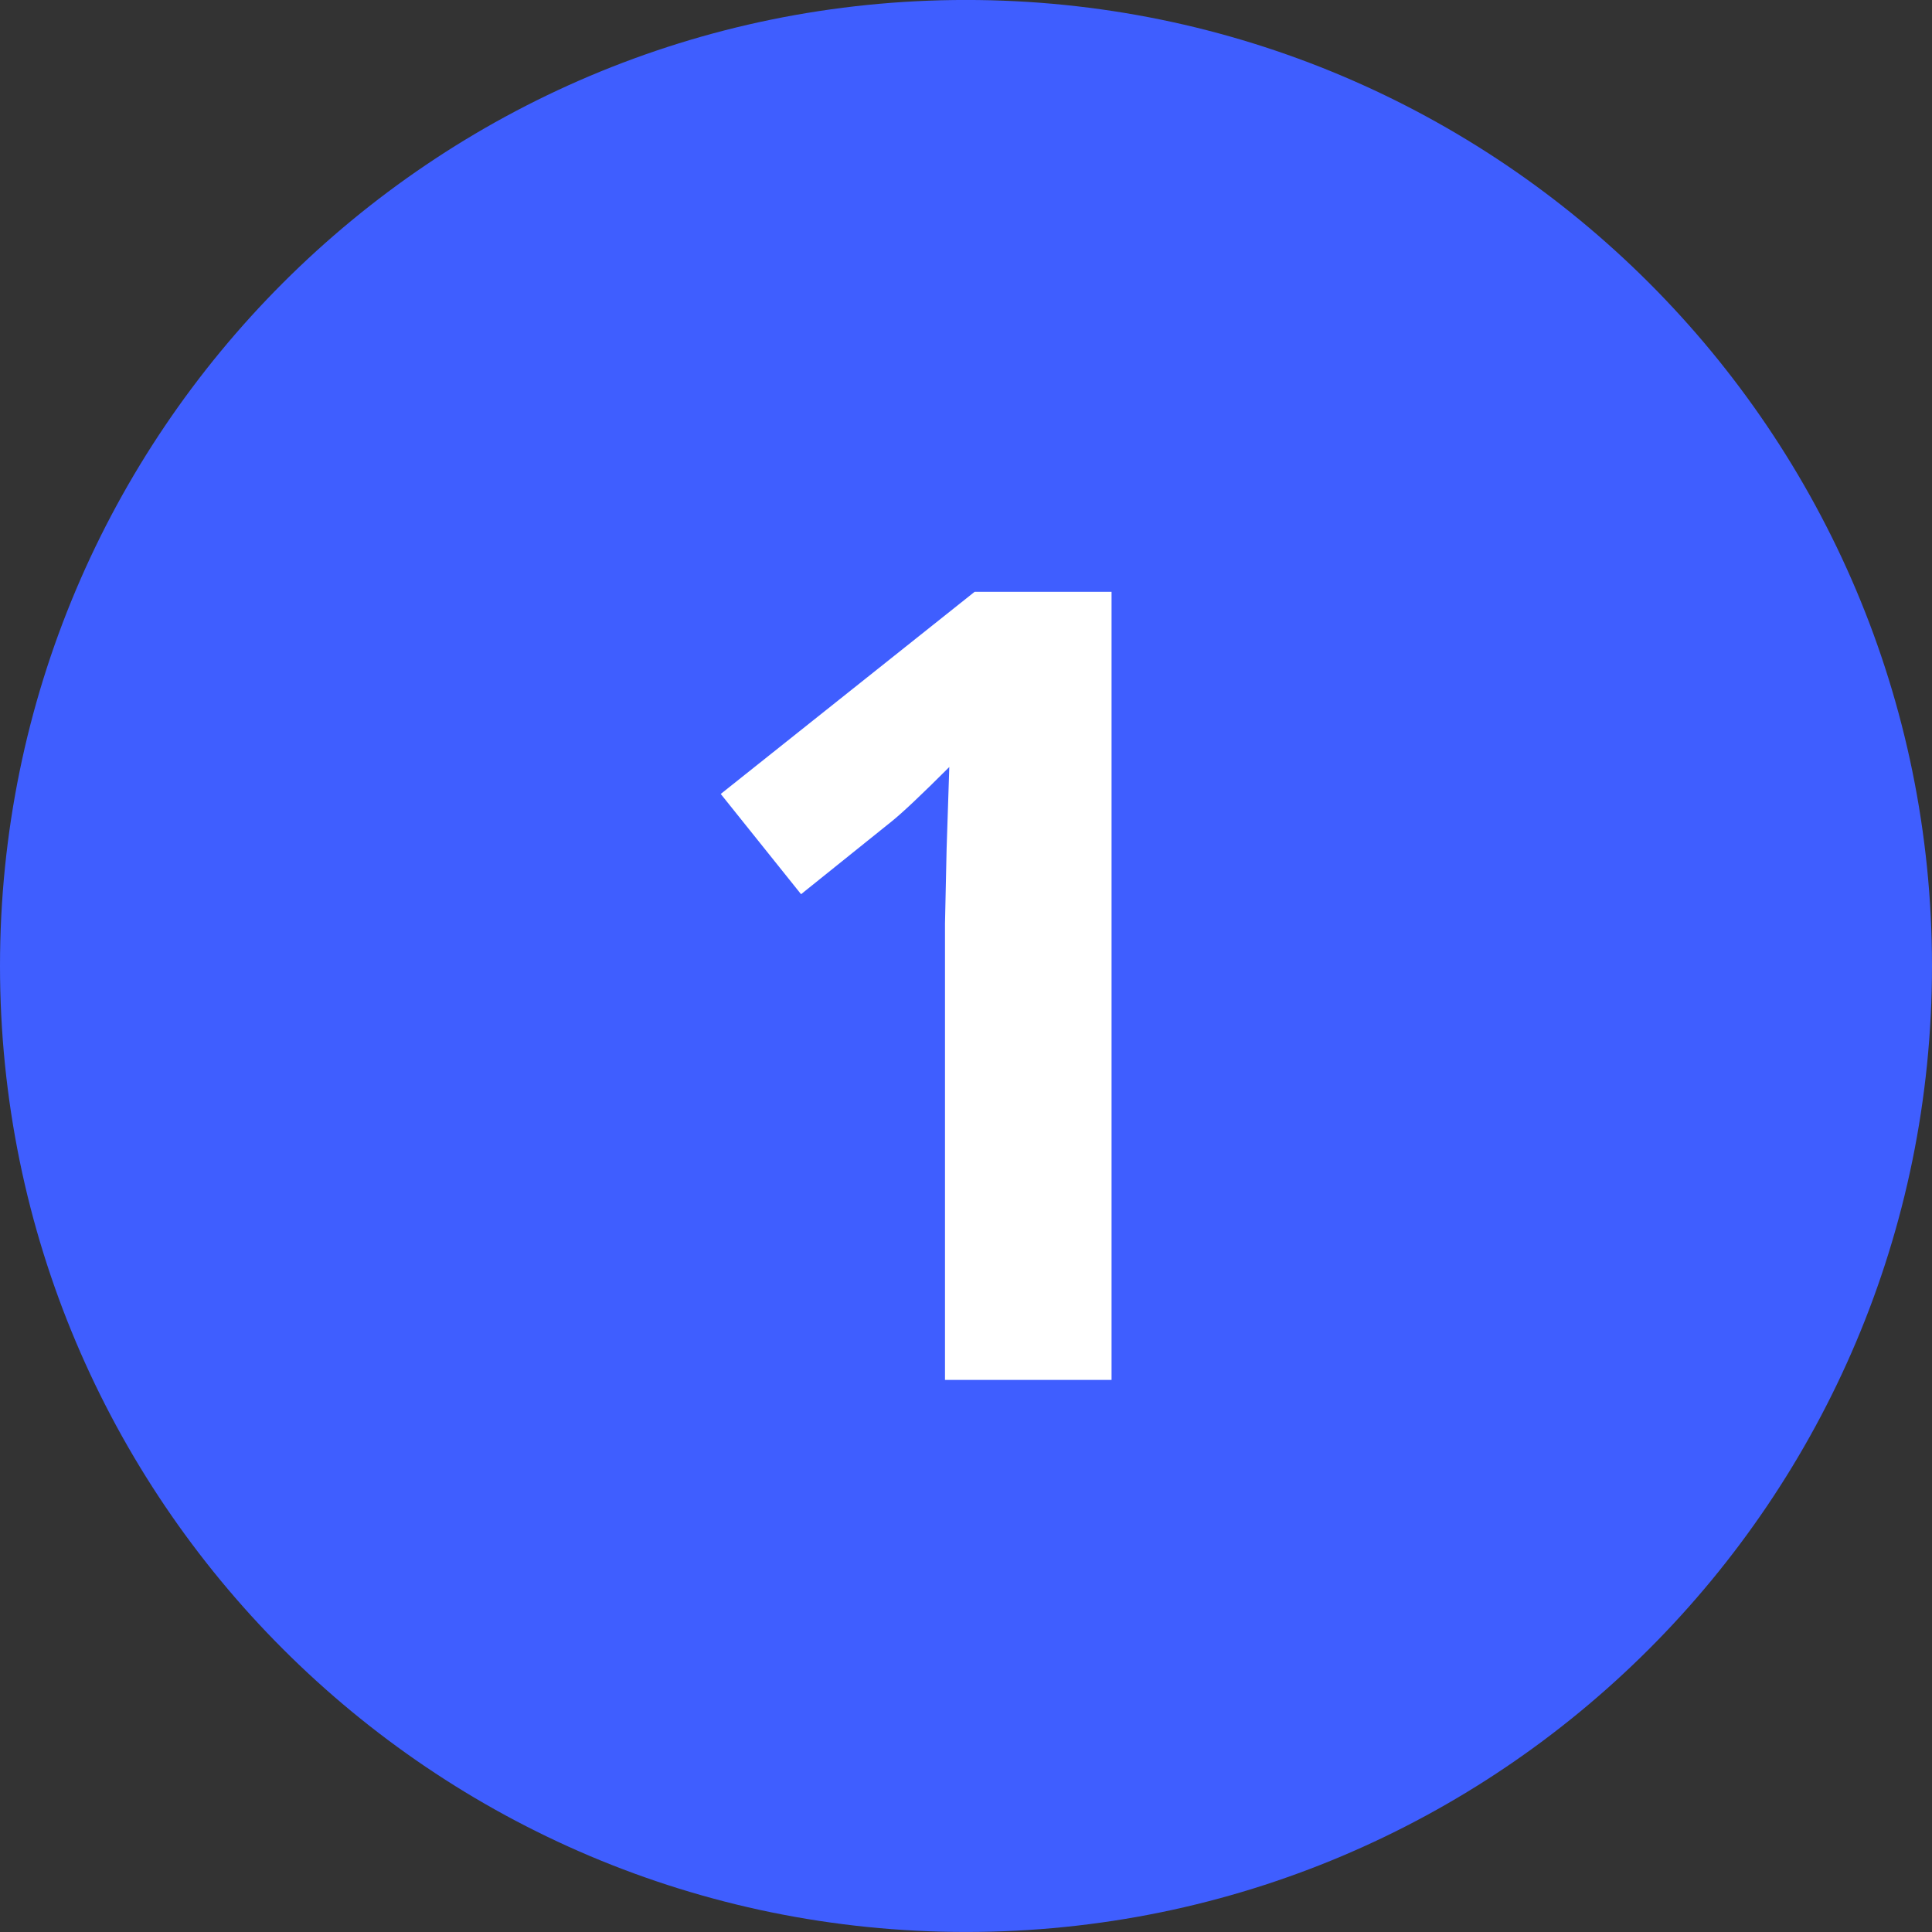 <svg width="56" height="56" viewBox="0 0 56 56" fill="none" xmlns="http://www.w3.org/2000/svg">
<rect x="0" y="0" width="56" height="56" fill="#333333" stroke="none"/>
<path d="M0 27.999C0 12.535 12.536 -0.001 28 -0.001C43.464 -0.001 56 12.535 56 27.999C56 43.463 43.464 55.999 28 55.999C12.536 55.999 0 43.463 0 27.999Z" fill="#3F5EFF"/>
<path d="M32.219 39.997H27.391V26.779L27.438 24.607L27.516 22.232C26.713 23.034 26.156 23.56 25.844 23.81L23.219 25.919L20.891 23.013L28.25 17.154H32.219V39.997Z" fill="white"/>
</svg>
